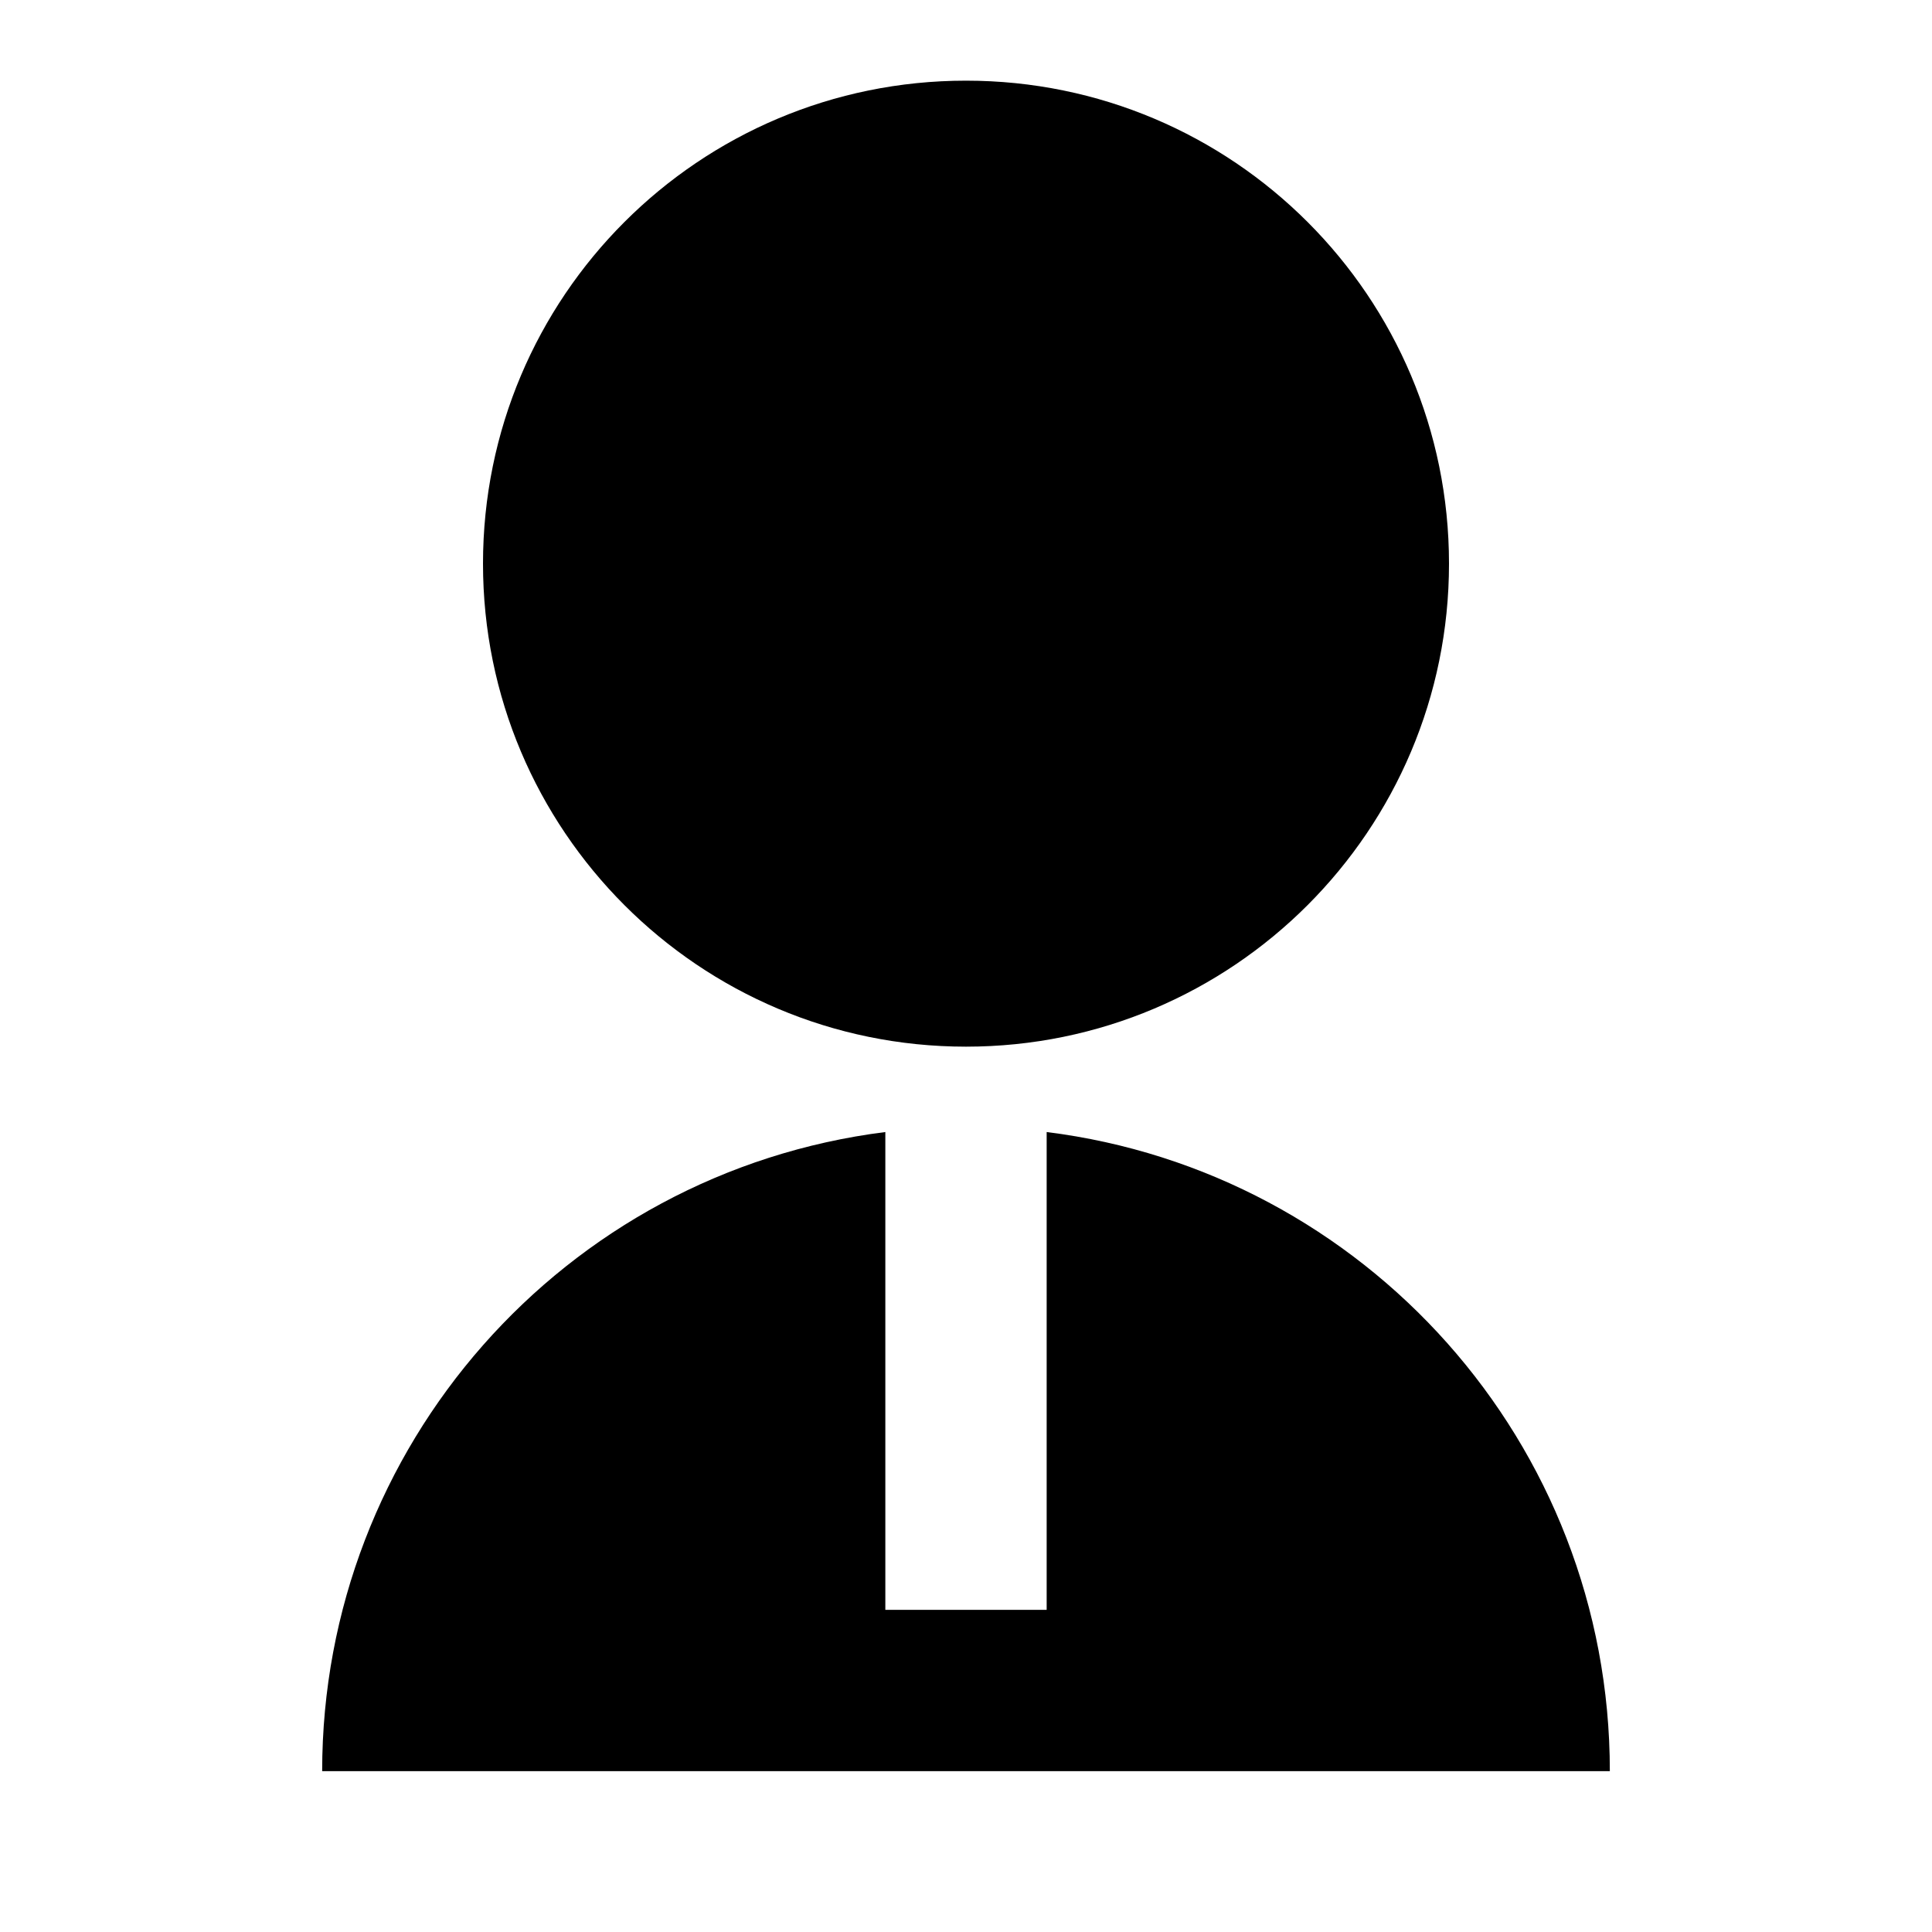 <?xml version="1.0" encoding="UTF-8"?>
<svg xmlns="http://www.w3.org/2000/svg" xmlns:xlink="http://www.w3.org/1999/xlink" width="16" height="16" viewBox="0 0 16 16" version="1.1">
<g id="surface1">
<path style=" stroke:none;fill-rule:nonzero;fill:rgb(0%,0%,0%);fill-opacity:1;" d="M 7.332 9.375 L 7.332 13.332 L 8.668 13.332 L 8.668 9.375 C 11.297 9.703 13.332 11.945 13.332 14.668 L 2.668 14.668 C 2.668 11.98 4.668 9.711 7.332 9.375 Z M 8 8.668 C 5.789 8.668 4 6.875 4 4.668 C 4 2.457 5.789 0.668 8 0.668 C 10.211 0.668 12 2.457 12 4.668 C 12 6.875 10.211 8.668 8 8.668 Z M 8 8.668 "/>
</g>
</svg>

